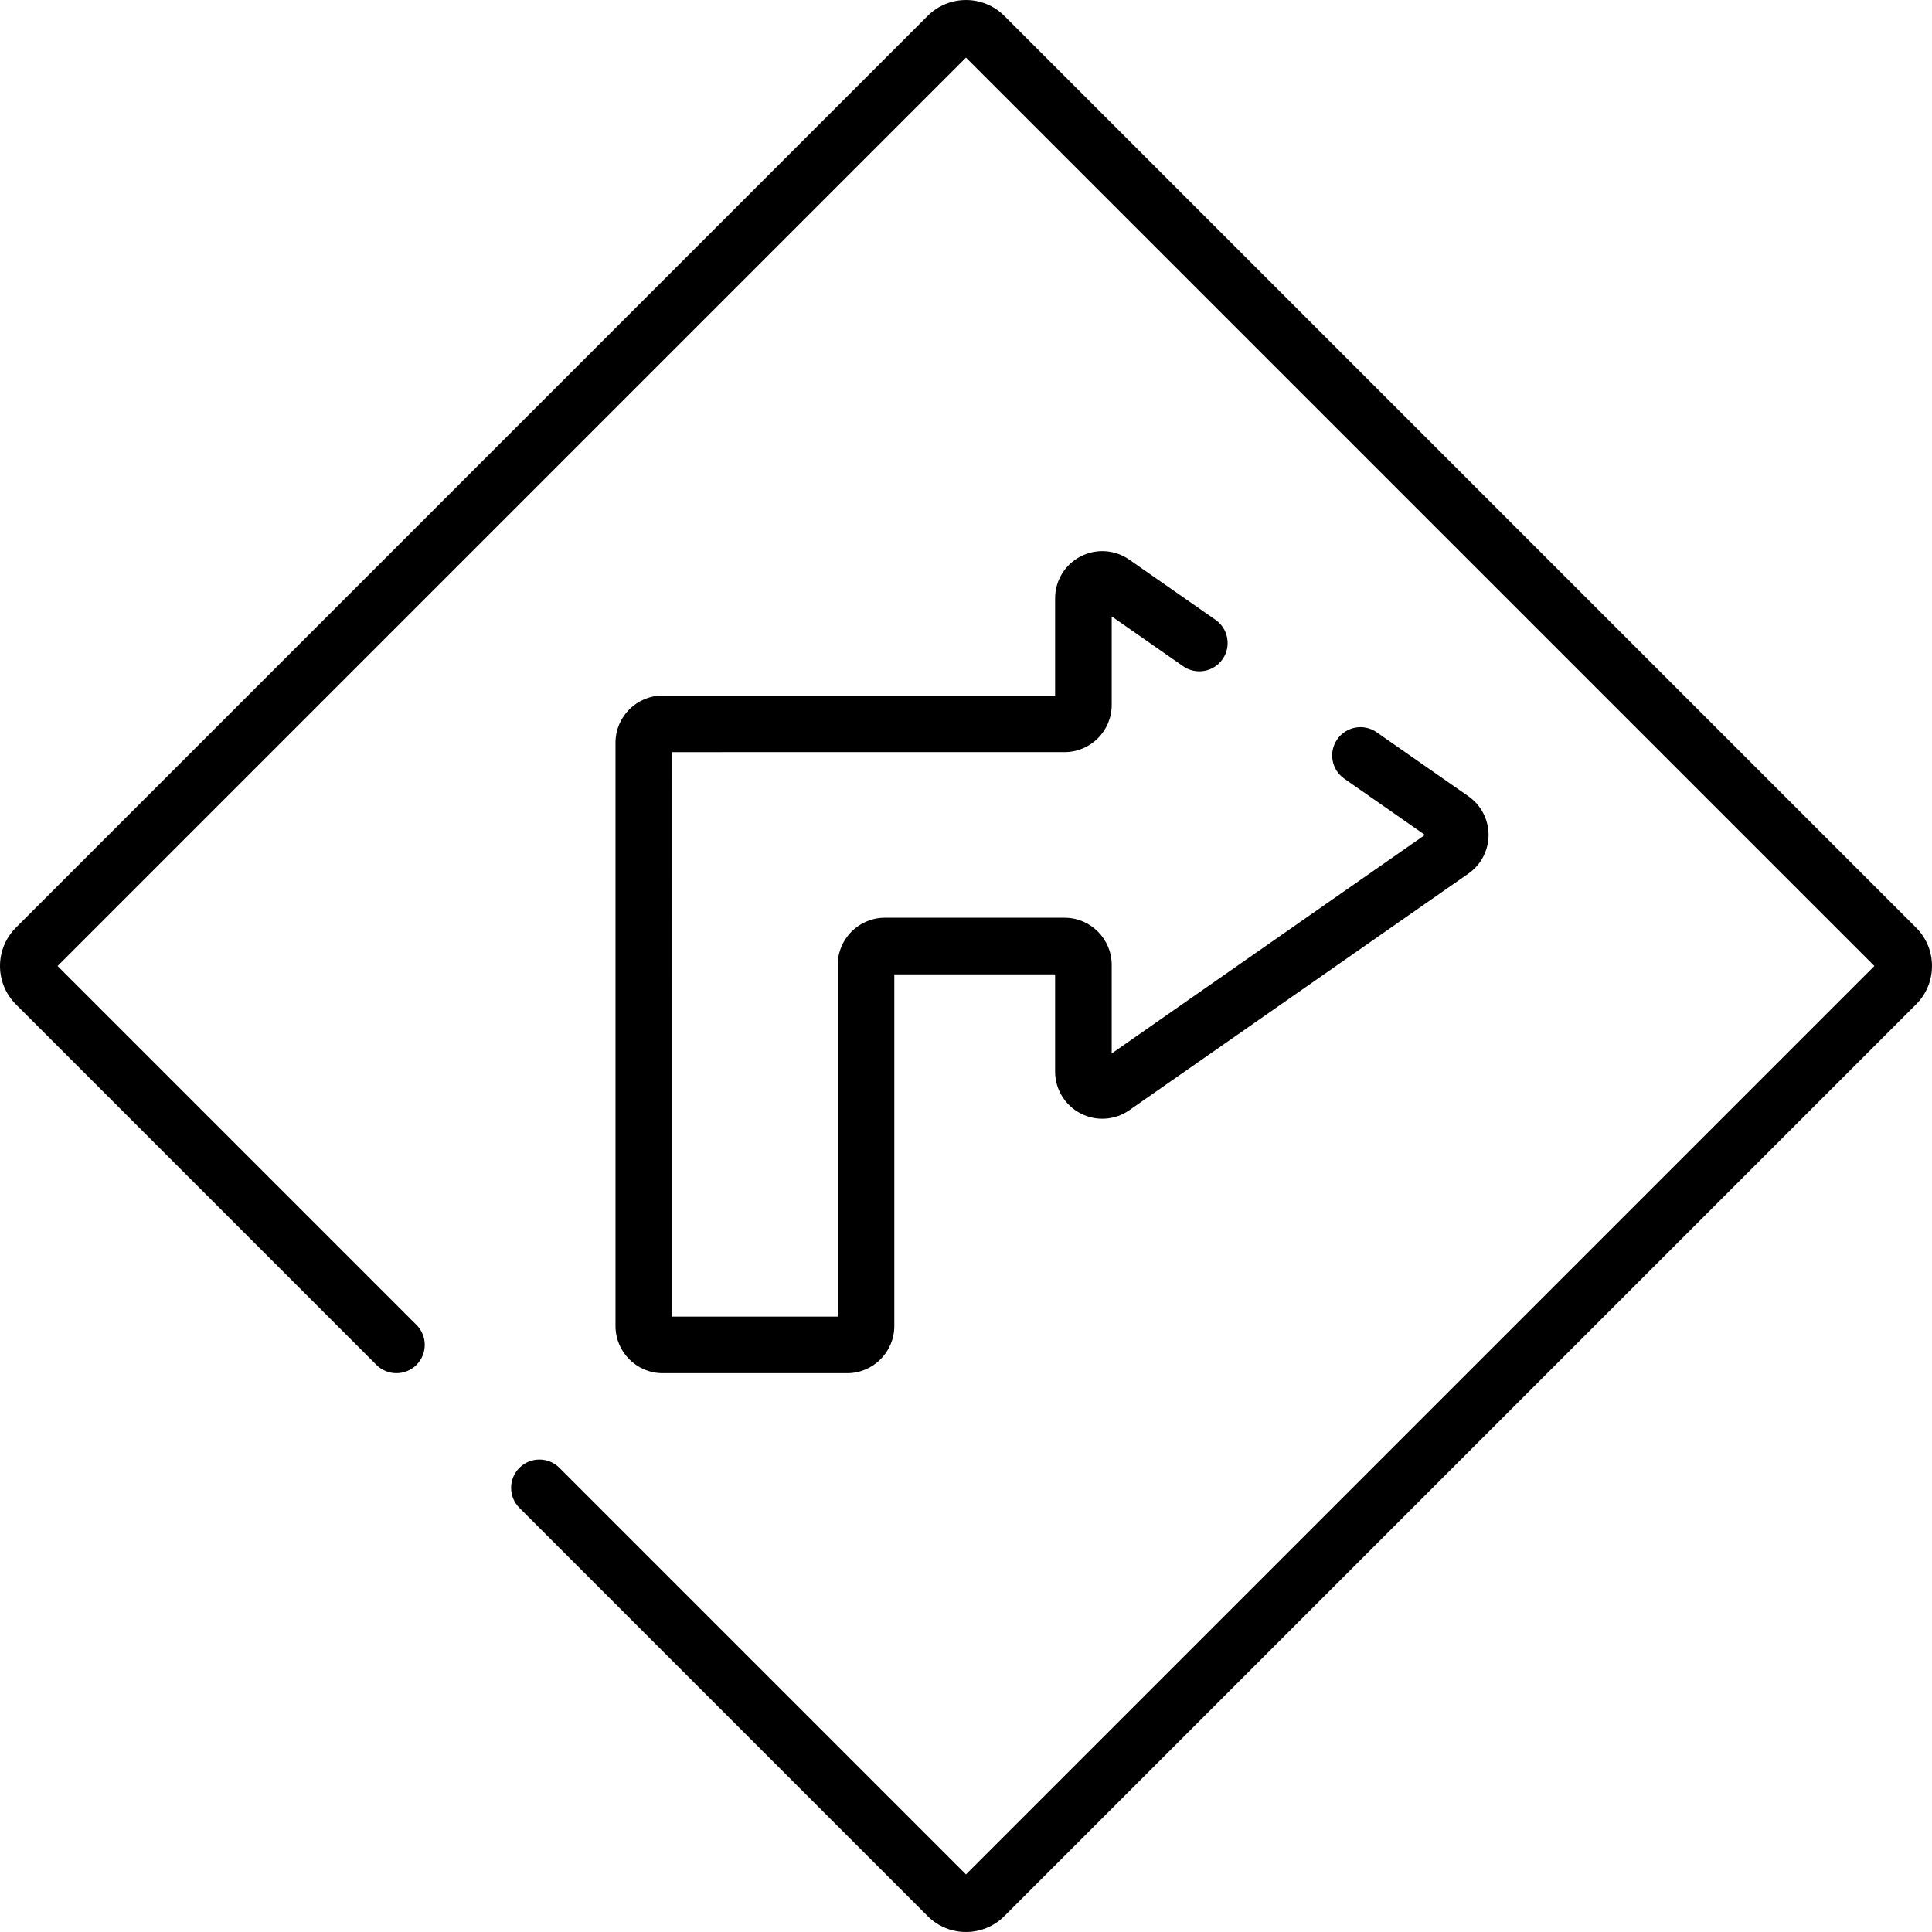 <?xml version="1.0" encoding="iso-8859-1"?>
<!-- Generator: Adobe Illustrator 19.0.0, SVG Export Plug-In . SVG Version: 6.00 Build 0)  -->
<svg version="1.1" id="Capa_1" xmlns="http://www.w3.org/2000/svg" xmlns:xlink="http://www.w3.org/1999/xlink" x="0px" y="0px"
	 viewBox="0 0 512 512" style="enable-background:new 0 0 512 512;" xml:space="preserve">
<g>
	<g>
		<path d="M507.799,245.854L266.143,4.198c-5.595-5.592-14.696-5.594-20.292,0L4.196,245.854c-5.594,5.595-5.594,14.698,0,20.293
			l95.565,95.565c2.929,2.928,7.676,2.927,10.606,0c2.929-2.929,2.929-7.676,0-10.606l-95.106-95.105L255.997,15.265
			l240.736,240.736L255.997,496.736L148.252,388.991c-2.928-2.928-7.675-2.928-10.606,0c-2.929,2.929-2.929,7.676,0,10.606
			l108.205,108.205c2.797,2.797,6.471,4.195,10.145,4.195c3.675,0,7.349-1.398,10.147-4.196l241.655-241.655
			c2.71-2.71,4.202-6.313,4.202-10.146C512,252.167,510.508,248.565,507.799,245.854z"/>
	</g>
</g>
<g>
	<g>
		<path d="M389.138,211.016l-24.307-16.959c-3.399-2.372-8.071-1.538-10.441,1.858c-2.371,3.397-1.538,8.071,1.858,10.441
			l21.368,14.909l-83.002,57.913V255.71c0-6.892-5.606-12.499-12.499-12.499h-47.612c-6.892,0-12.499,5.606-12.499,12.499v93.199
			h-43.893V199.322h13.085c0.081,0,0.162-0.001,0.242-0.004h90.678c6.892,0,12.499-5.606,12.499-12.499v-23.468l18.93,13.208
			c3.397,2.371,8.071,1.538,10.441-1.858c2.371-3.397,1.538-8.071-1.858-10.441l-22.861-15.95
			c-3.832-2.676-8.788-2.993-12.933-0.832c-4.145,2.162-6.718,6.408-6.718,11.082v25.76h-88.356c-0.074,0-0.152,0.001-0.232,0.004
			h-15.415c-6.892,0-12.499,5.606-12.499,12.499v154.586c0,6.892,5.606,12.499,12.499,12.499h48.892
			c6.892,0,12.499-5.607,12.498-12.499v-93.199h42.613v25.76c0,4.674,2.574,8.92,6.718,11.082c4.145,2.161,9.1,1.843,12.934-0.832
			l89.869-62.705c3.349-2.336,5.347-6.167,5.347-10.25C394.484,217.183,392.485,213.351,389.138,211.016z"/>
	</g>
</g>
<g>
</g>
<g>
</g>
<g>
</g>
<g>
</g>
<g>
</g>
<g>
</g>
<g>
</g>
<g>
</g>
<g>
</g>
<g>
</g>
<g>
</g>
<g>
</g>
<g>
</g>
<g>
</g>
<g>
</g>
</svg>
